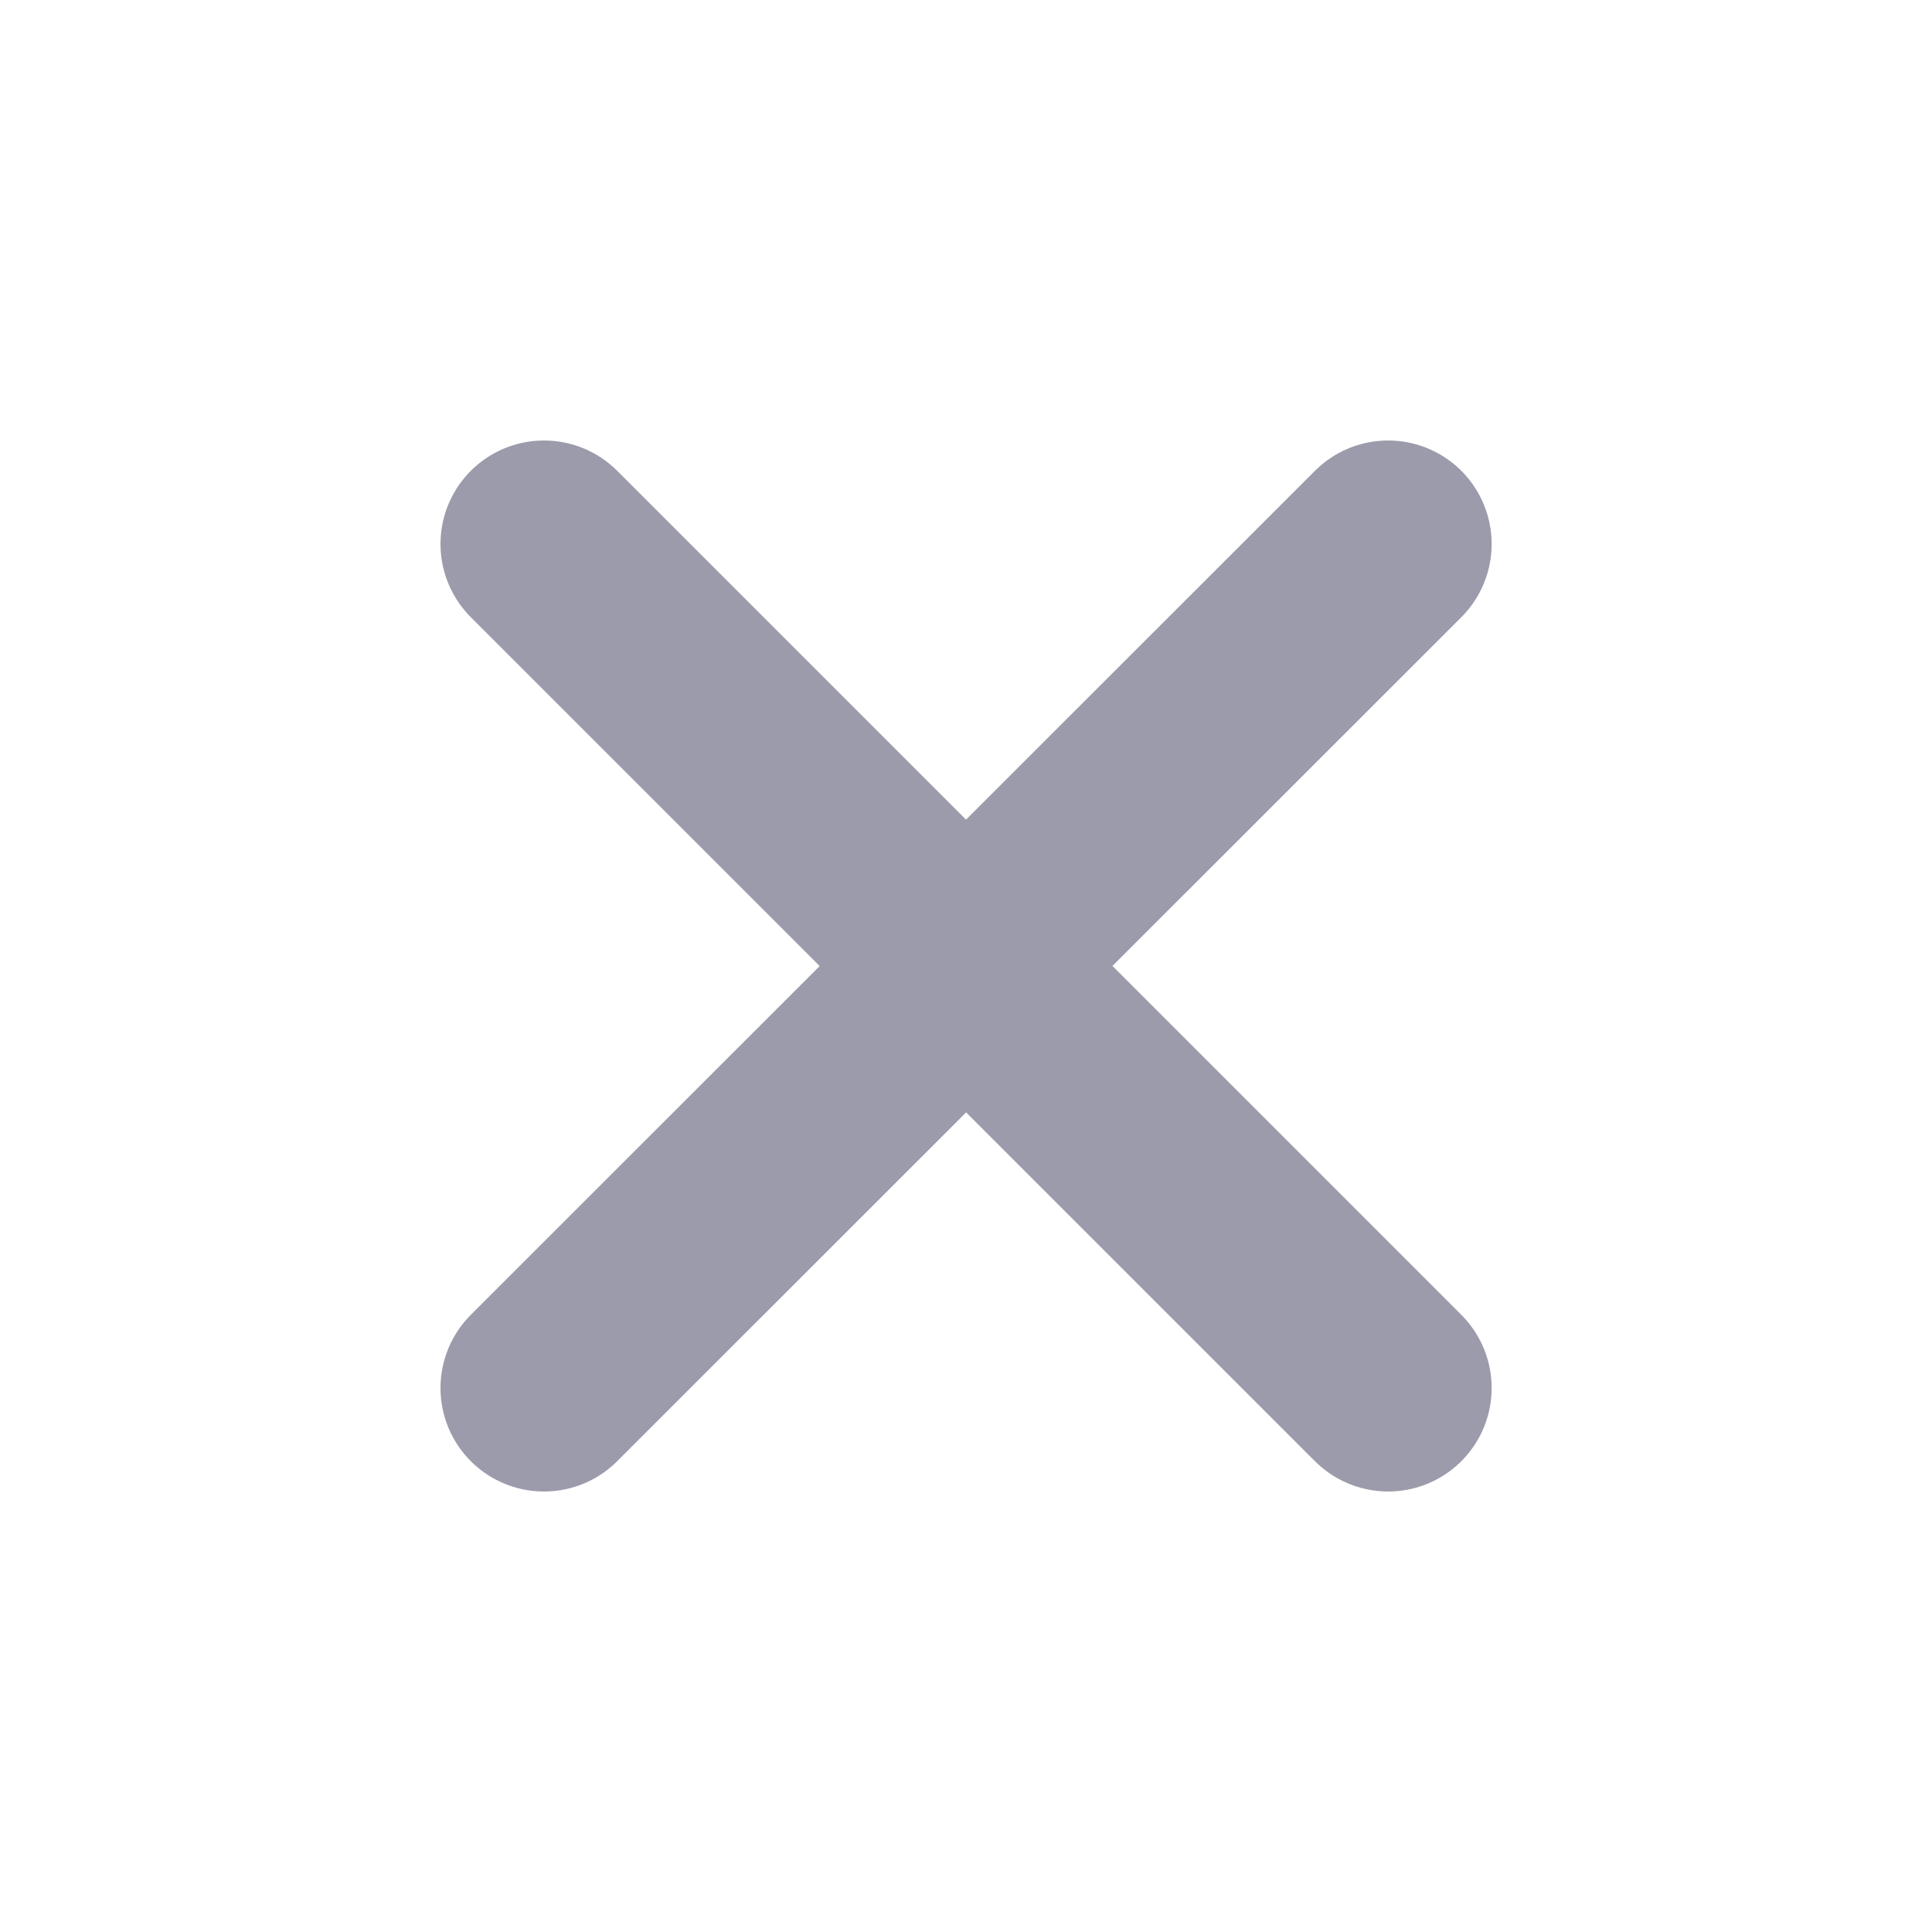 <svg width="14" height="14" viewBox="0 0 14 14" fill="none" xmlns="http://www.w3.org/2000/svg">
<path d="M3.942 10.058L7.001 7L10.059 10.058M10.059 3.942L7 7L3.942 3.942" stroke="#9B9BAB" stroke-width="1.5" stroke-linecap="round" stroke-linejoin="round"/>
</svg>
